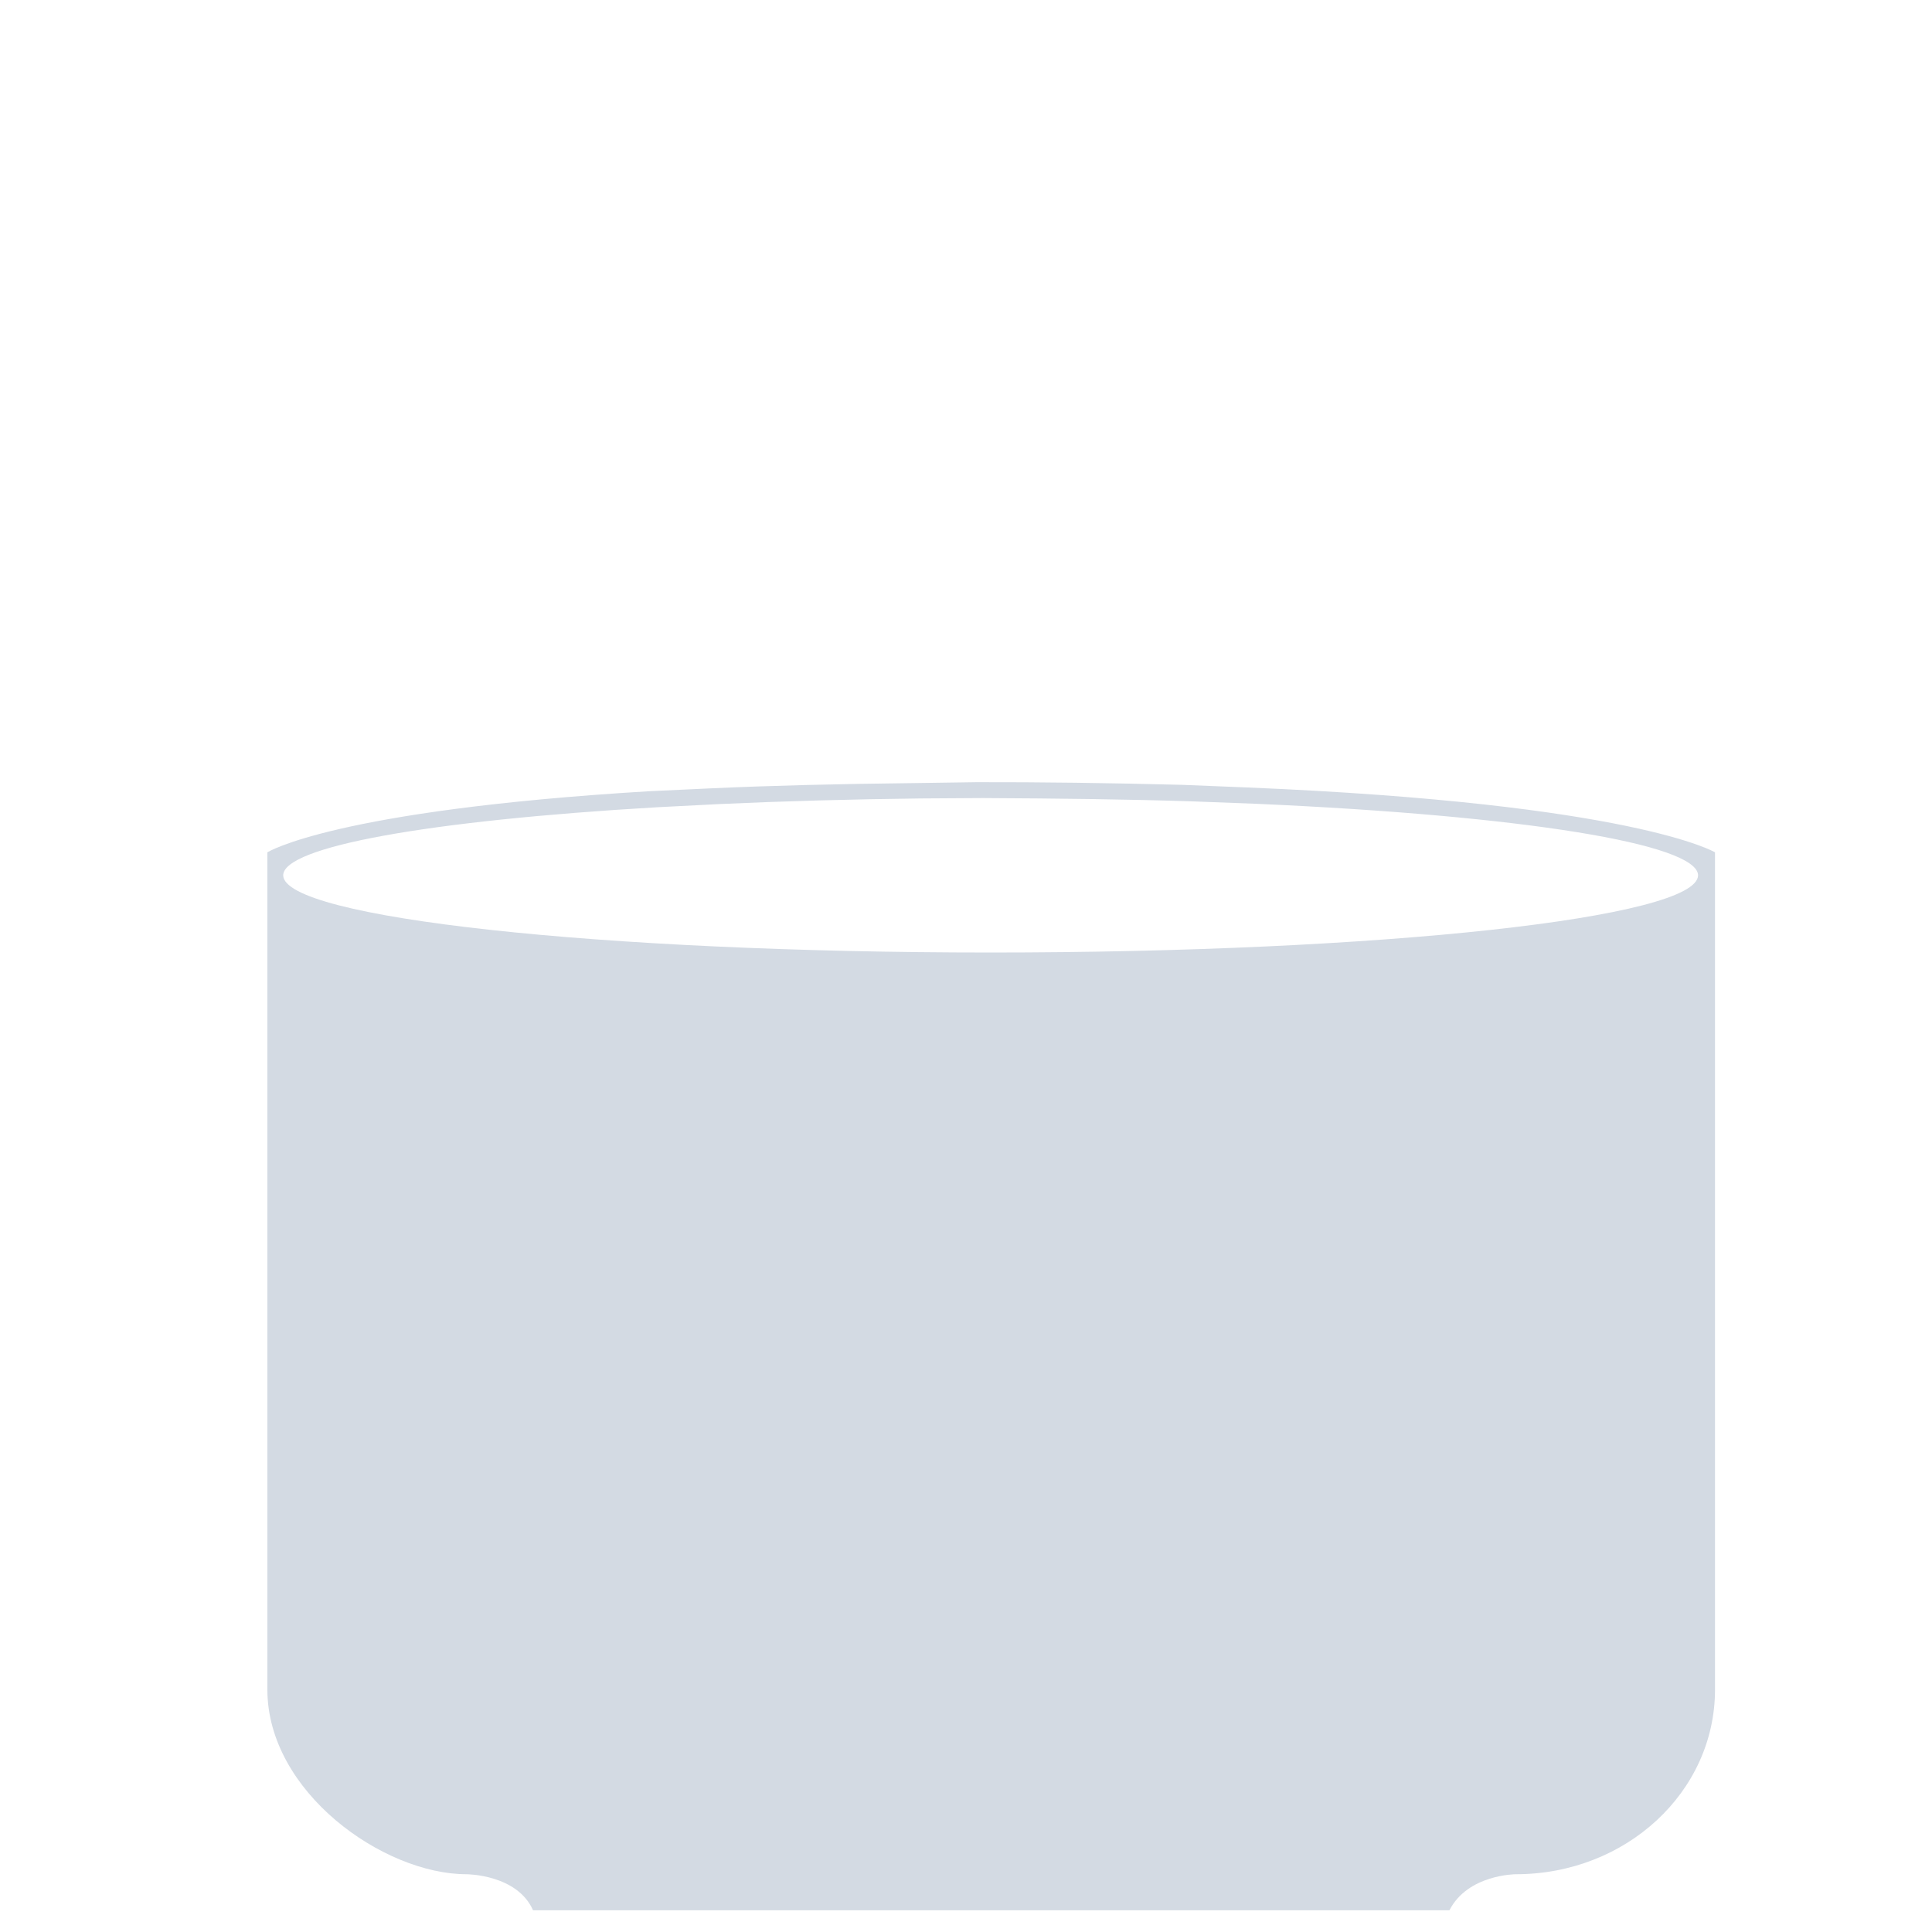 <svg xmlns="http://www.w3.org/2000/svg" xmlns:svg="http://www.w3.org/2000/svg" id="SVGRoot" width="48" height="48" version="1.1" viewBox="0 0 48 48"><defs id="defs4504"><marker id="DiamondLstart" orient="auto" refX="0" refY="0" style="overflow:visible"><path id="path5191" d="M 0,-7.071 L -7.071,0 L 0,7.071 L 7.071,0 L 0,-7.071 z" transform="scale(0.8) translate(7,0)" style="fill-rule:evenodd;stroke:#000;stroke-width:1pt;stroke-opacity:1;fill:#000;fill-opacity:1"/></marker><marker id="Arrow1Lstart" orient="auto" refX="0" refY="0" style="overflow:visible"><path id="path5103" d="M 0.0,0.0 L 5.0,-5.0 L -12.5,0.0 L 5.0,5.0 L 0.0,0.0 z" transform="scale(0.8) translate(12.5,0)" style="fill-rule:evenodd;stroke:#000;stroke-width:1pt;stroke-opacity:1;fill:#000;fill-opacity:1"/></marker></defs><path id="rect5075" d="m 16.123,19.658 c -7.836,0.472 -9.48,1.518 -9.48,1.518 v 20.801 c 0,2.543 2.88,4.588 4.951,4.588 0,0 1.254,0.002 1.649,0.895 h 22.768 c 0.457,-0.893 1.647,-0.895 1.647,-0.895 2.742,0 4.951,-2.045 4.951,-4.588 V 21.176 c 0,0 -2.004,-1.21 -11.604,-1.611 l -1.634,-0.066 c -1.849,-0.048 -3.551,-0.069 -5.1,-0.066 l -1.586,0.023 c -1.869,0.02 -3.532,0.062 -4.998,0.129 z m 8.352,0.17 c 1.762,0.008 3.576,0.031 5.102,0.08 l 1.636,0.062 c 6.623,0.293 10.961,0.995 10.975,1.775 0.002,1.06 -7.868,1.92 -17.576,1.92 -9.709,1.8e-5 -17.578,-0.86 -17.576,-1.92 0.011,-0.707 3.579,-1.356 9.287,-1.689 l 1.564,-0.08 c 1.593,-0.073 3.275,-0.119 4.992,-0.139 l 1.597,-0.01 z" style="fill:#d3dae3;fill-opacity:1;stroke:none;stroke-width:2.542;stroke-linecap:round;stroke-linejoin:round;stroke-miterlimit:4;stroke-dasharray:none;stroke-opacity:1;paint-order:fill markers stroke"/></svg>